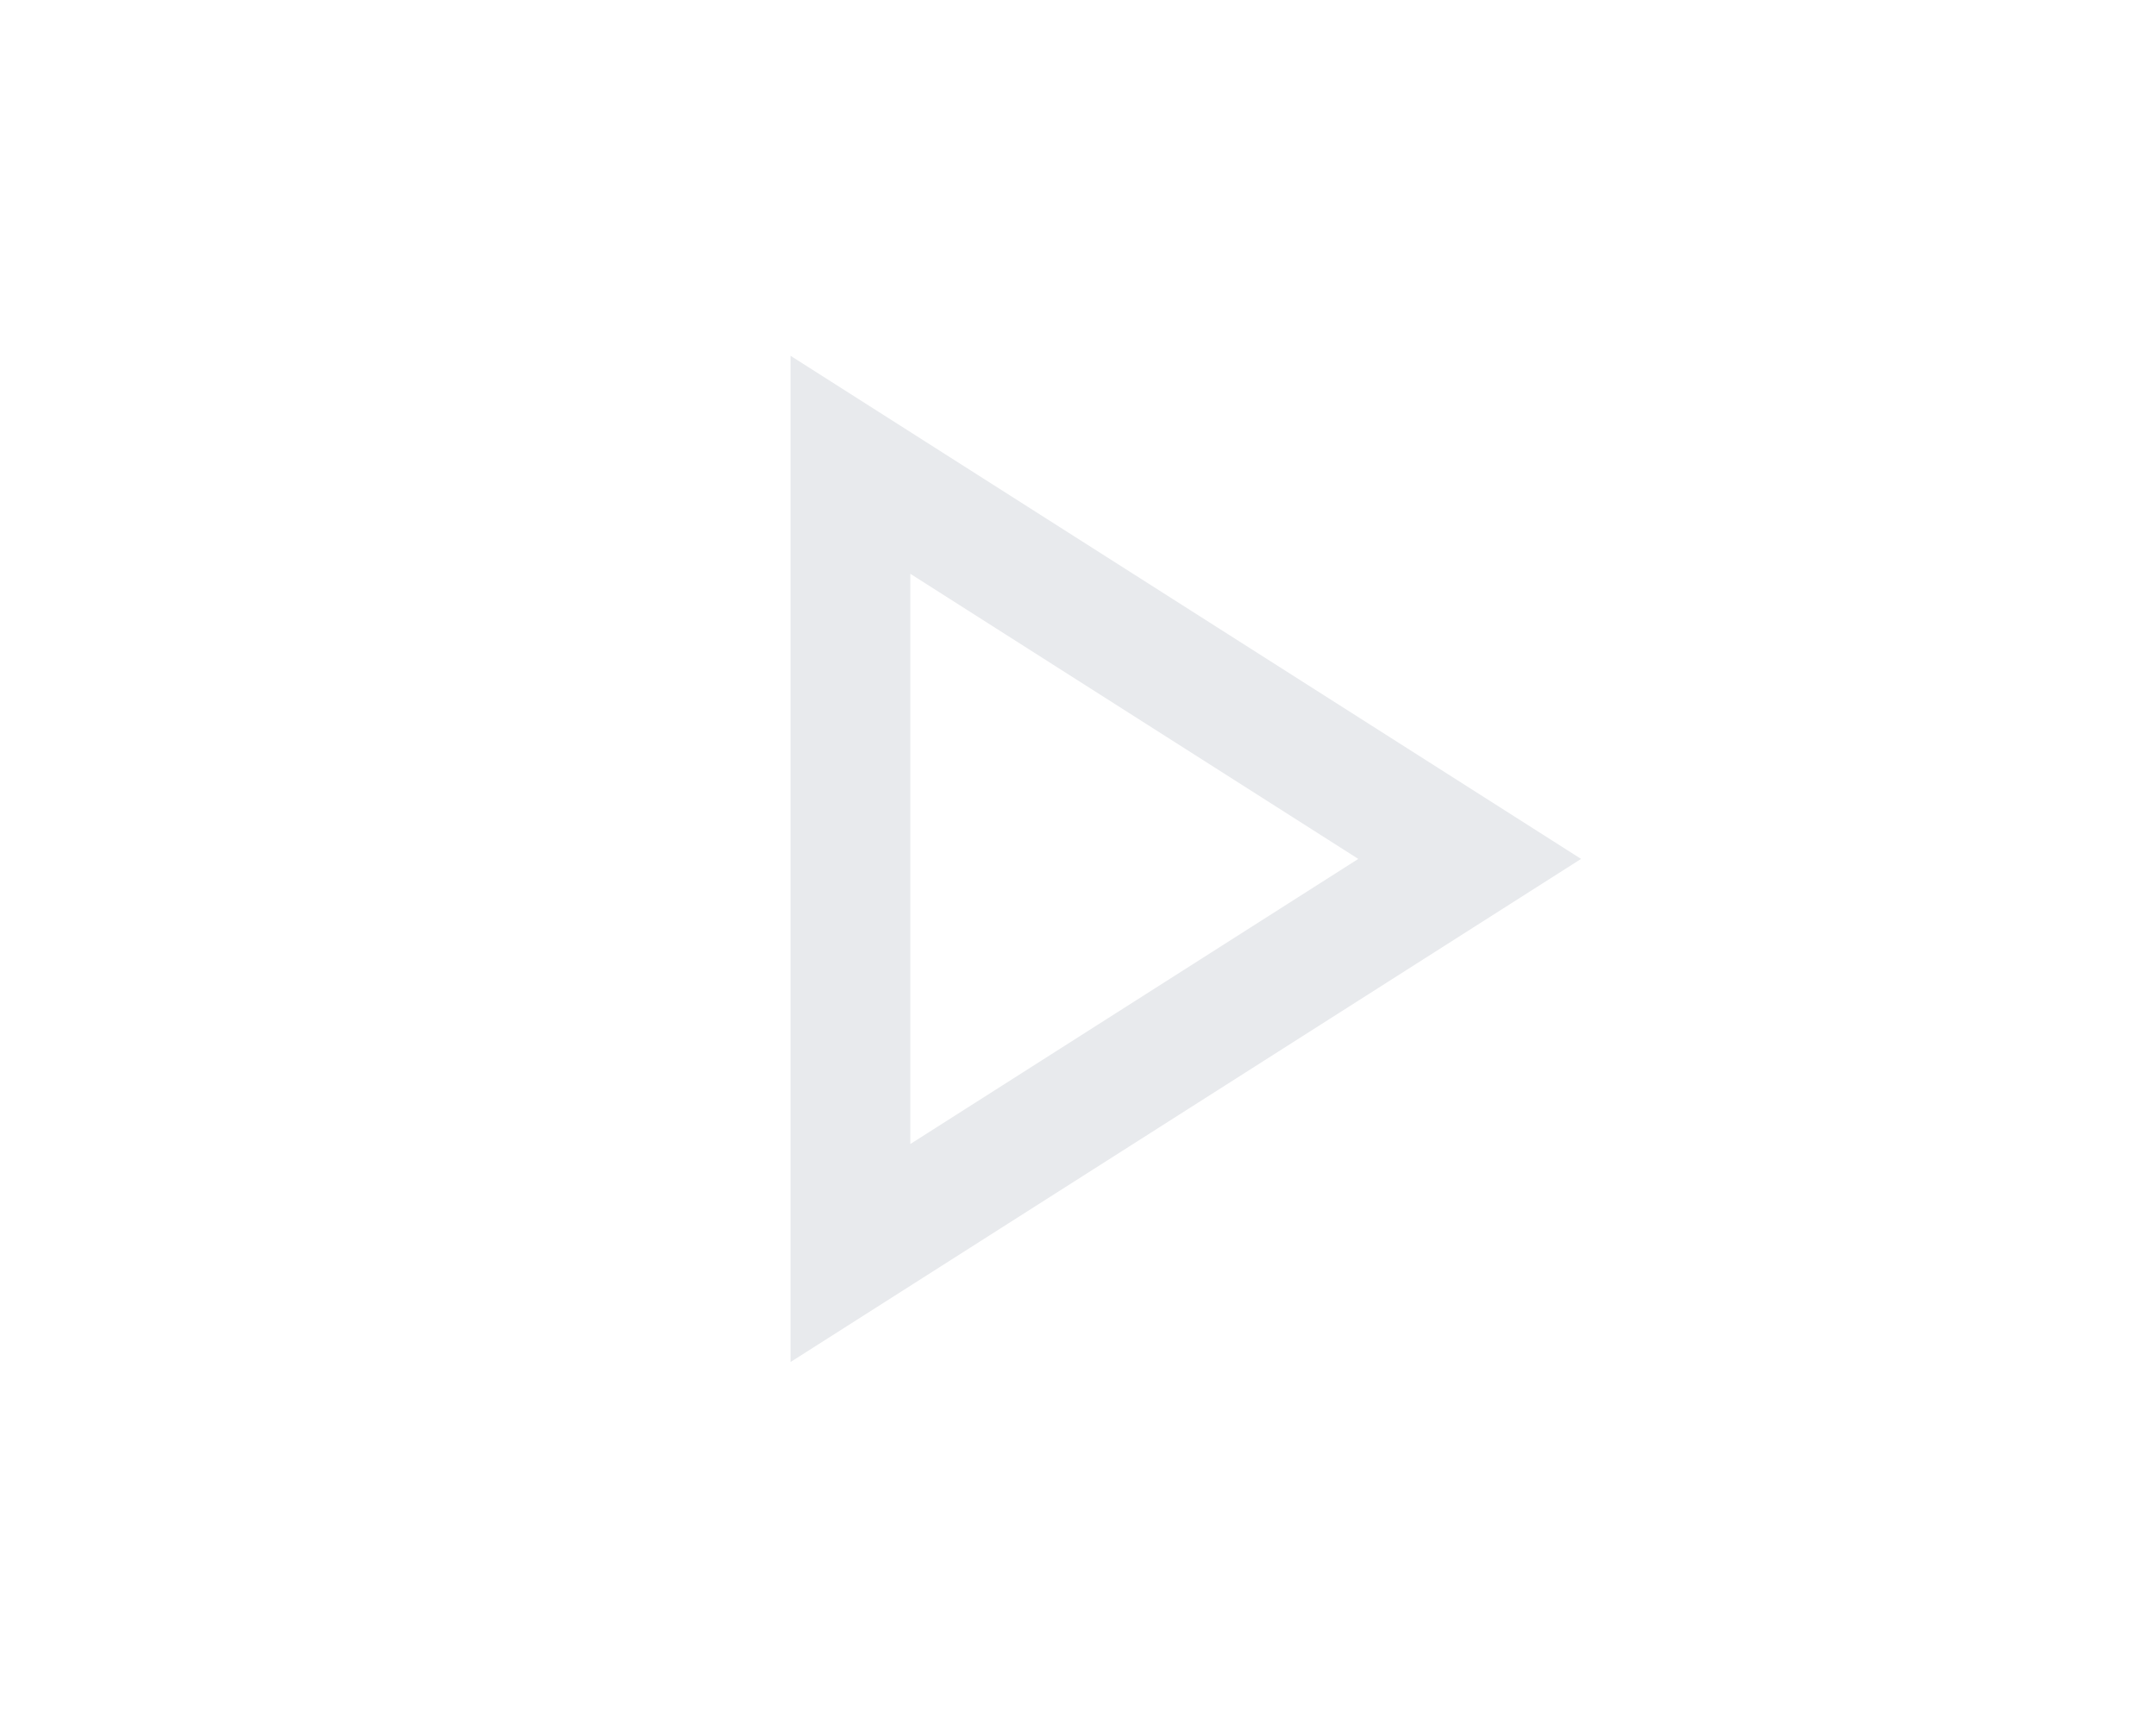 <svg xmlns="http://www.w3.org/2000/svg" height="32px" viewBox="0 -960 960 960" width="40px" fill="#e8eaed"><path d="M320-202v-560l440 280-440 280Zm66.67-280Zm0 158.67L636-482 386.67-640.67v317.34Z"/></svg>
